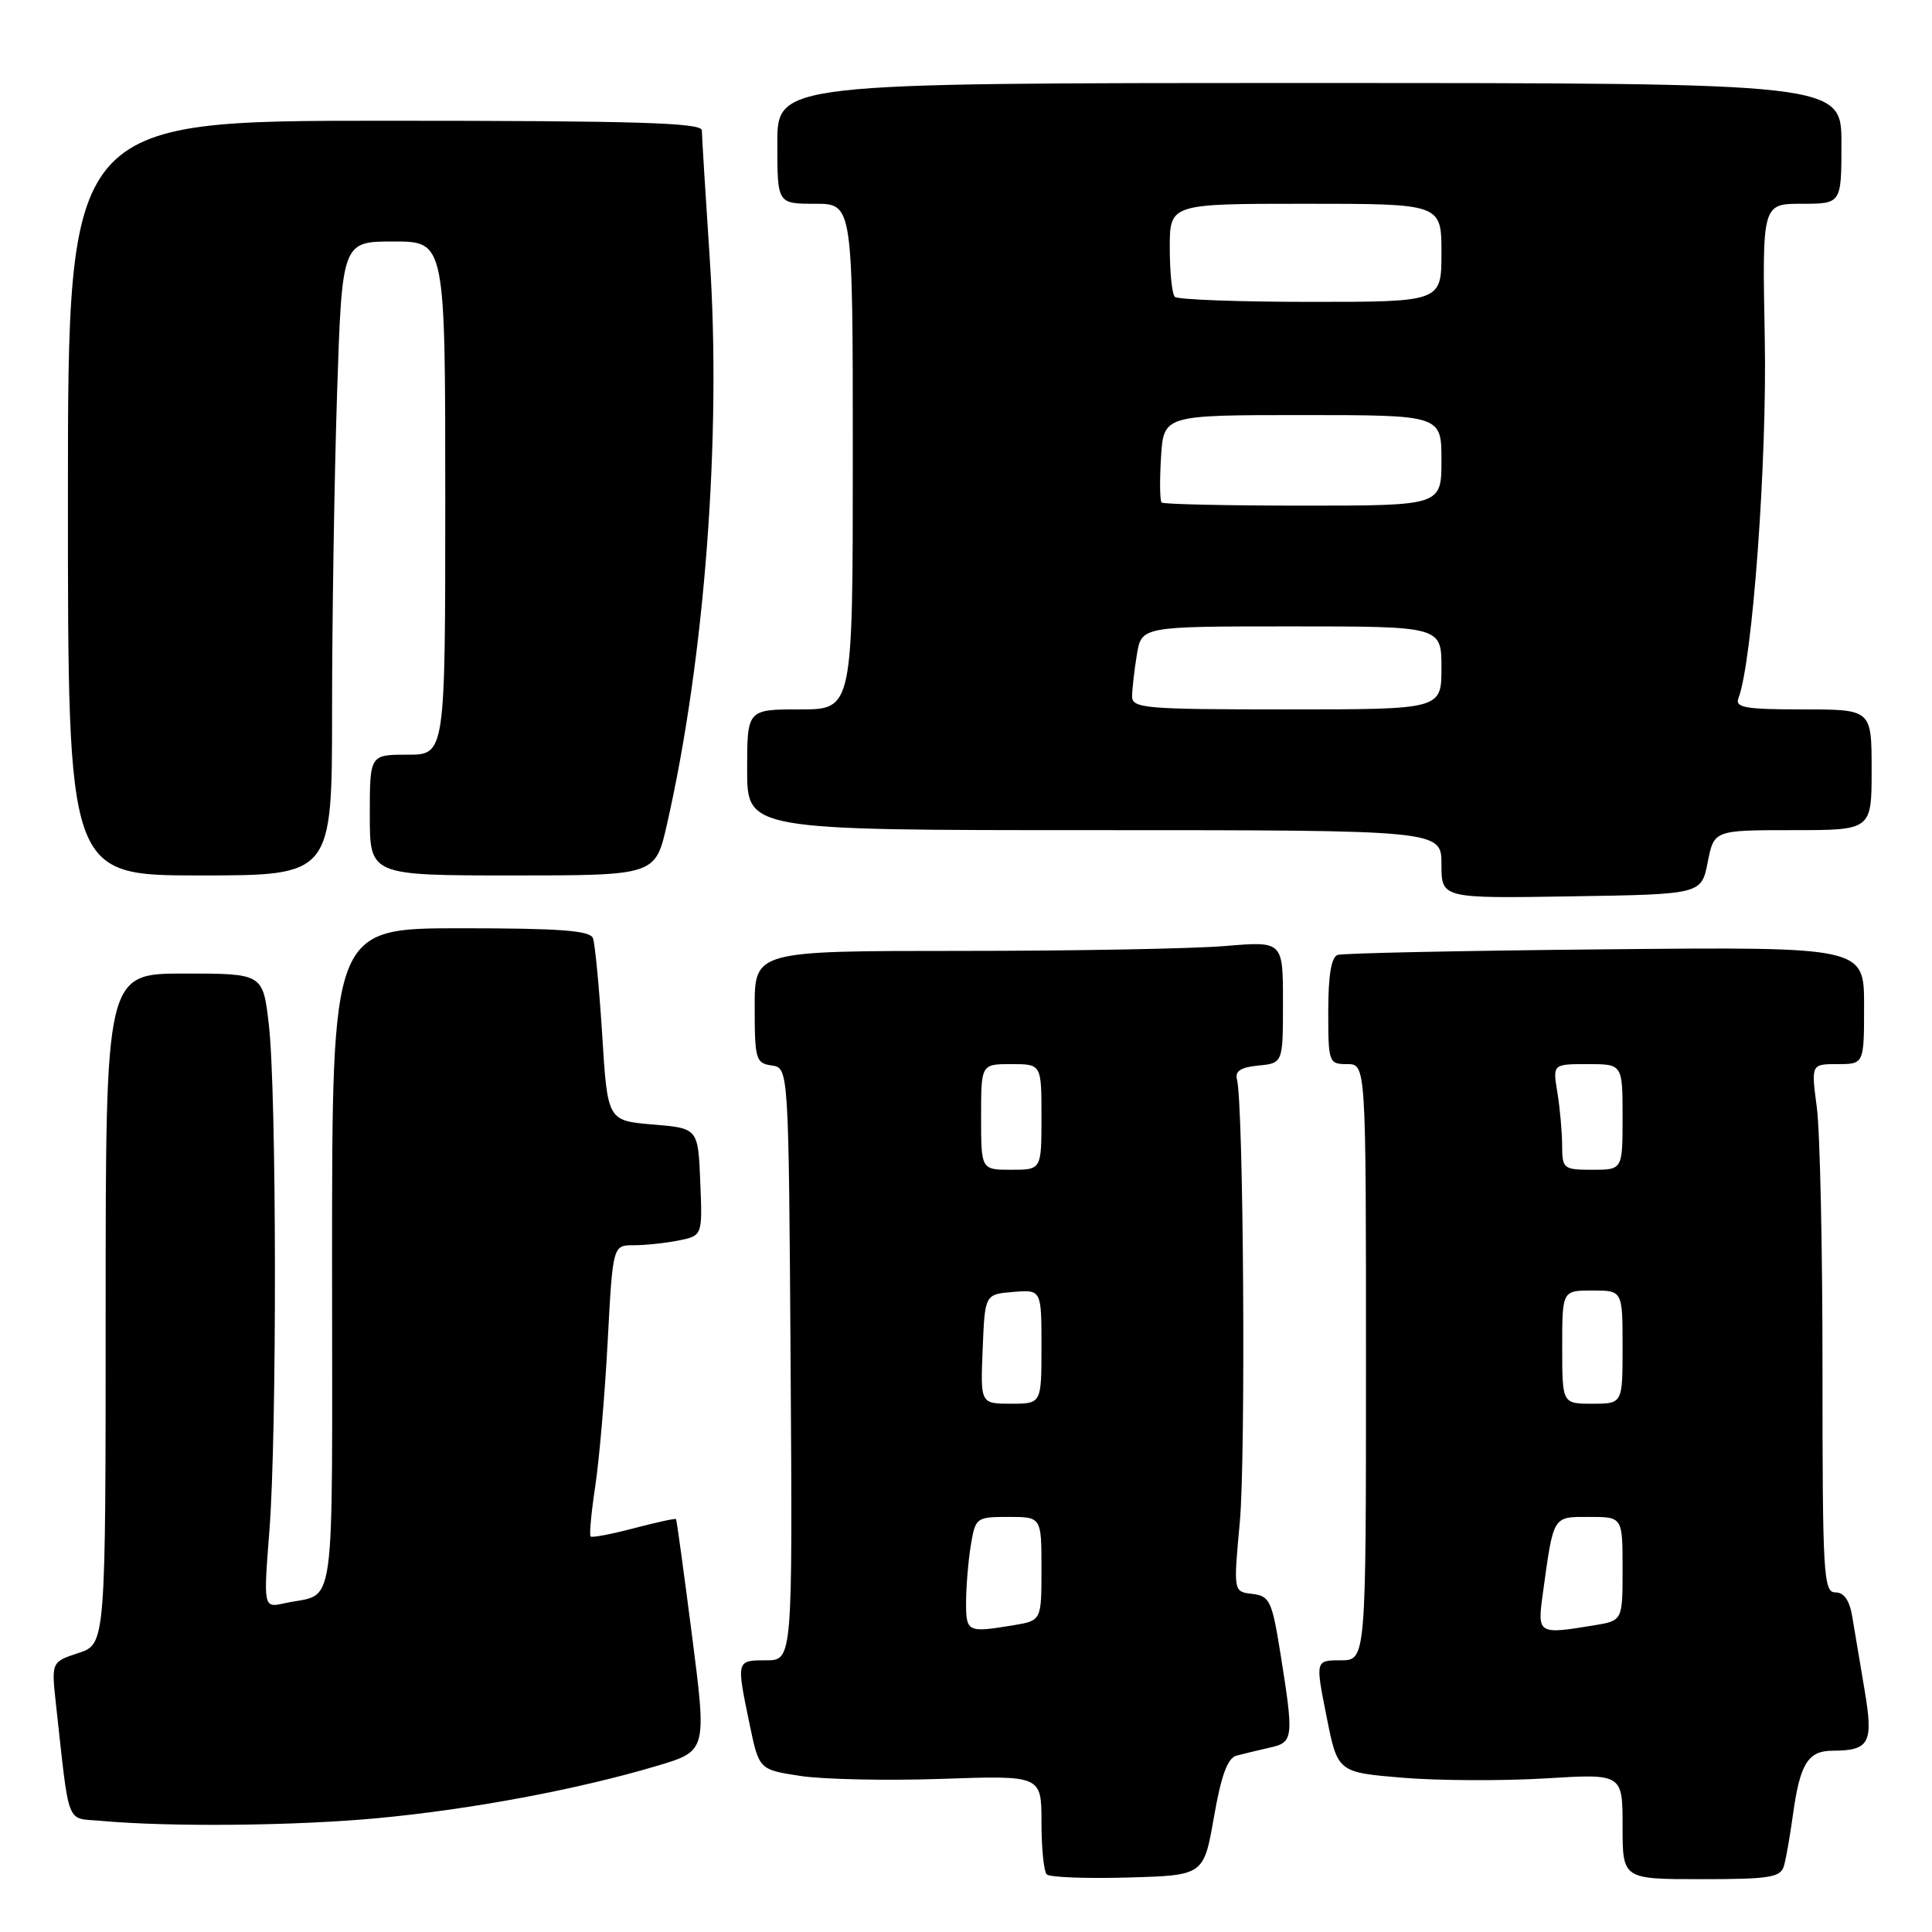 <?xml version="1.0" encoding="UTF-8" standalone="no"?>
<!DOCTYPE svg PUBLIC "-//W3C//DTD SVG 1.1//EN" "http://www.w3.org/Graphics/SVG/1.1/DTD/svg11.dtd" >
<svg xmlns="http://www.w3.org/2000/svg" xmlns:xlink="http://www.w3.org/1999/xlink" version="1.1" viewBox="0 0 256 256">
 <g >
 <path fill="currentColor"
d=" M 160.85 240.79 C 161.82 235.22 162.66 232.95 163.85 232.63 C 164.76 232.39 166.74 231.91 168.25 231.57 C 171.41 230.87 171.46 230.35 169.65 219.00 C 168.54 212.11 168.24 211.48 165.94 211.20 C 163.43 210.91 163.43 210.91 164.28 201.70 C 165.08 193.09 164.78 146.30 163.90 143.00 C 163.62 141.93 164.44 141.41 166.75 141.19 C 170.00 140.87 170.00 140.87 170.00 132.79 C 170.00 124.71 170.00 124.71 162.35 125.35 C 158.14 125.71 142.39 126.00 127.35 126.00 C 100.00 126.00 100.00 126.00 100.00 133.43 C 100.00 140.37 100.15 140.88 102.25 141.18 C 104.50 141.50 104.50 141.50 104.76 180.75 C 105.02 220.00 105.02 220.00 101.51 220.00 C 97.55 220.00 97.56 219.97 99.33 228.49 C 100.58 234.48 100.58 234.48 106.04 235.32 C 109.04 235.78 117.46 235.96 124.75 235.71 C 138.00 235.25 138.00 235.25 138.00 241.46 C 138.00 244.87 138.31 247.98 138.70 248.37 C 139.08 248.75 143.92 248.94 149.45 248.78 C 159.50 248.50 159.50 248.50 160.85 240.79 Z  M 236.38 247.25 C 236.66 246.29 237.19 243.25 237.57 240.50 C 238.50 233.73 239.55 232.00 242.79 231.98 C 247.75 231.96 248.26 230.99 247.06 223.90 C 246.46 220.38 245.74 216.04 245.44 214.25 C 245.08 212.06 244.35 211.00 243.20 211.00 C 241.62 211.00 241.49 208.69 241.49 181.75 C 241.50 165.66 241.16 149.91 240.74 146.75 C 239.98 141.00 239.98 141.00 243.49 141.00 C 247.00 141.00 247.00 141.00 247.00 133.23 C 247.00 125.46 247.00 125.46 212.75 125.79 C 193.91 125.97 177.94 126.30 177.25 126.53 C 176.41 126.80 176.00 129.23 176.00 133.97 C 176.00 140.80 176.07 141.00 178.50 141.00 C 181.00 141.00 181.00 141.00 181.00 180.50 C 181.00 220.00 181.00 220.00 177.65 220.00 C 174.29 220.00 174.29 220.00 175.77 227.42 C 177.24 234.84 177.24 234.84 185.86 235.56 C 190.59 235.95 199.09 235.99 204.73 235.65 C 215.00 235.02 215.00 235.02 215.00 242.01 C 215.00 249.00 215.00 249.00 225.43 249.00 C 234.51 249.00 235.93 248.77 236.38 247.25 Z  M 50.00 240.92 C 62.43 239.76 76.52 237.12 87.04 233.99 C 93.66 232.02 93.66 232.02 91.70 216.76 C 90.62 208.37 89.67 201.40 89.58 201.29 C 89.48 201.17 86.97 201.72 84.00 202.50 C 81.03 203.28 78.44 203.78 78.26 203.59 C 78.07 203.41 78.35 200.38 78.88 196.88 C 79.41 193.37 80.15 184.76 80.52 177.75 C 81.20 165.00 81.20 165.00 83.98 165.00 C 85.50 165.00 88.17 164.72 89.92 164.37 C 93.08 163.73 93.08 163.73 92.79 156.62 C 92.50 149.50 92.50 149.50 86.50 149.00 C 80.50 148.50 80.50 148.50 79.79 137.06 C 79.39 130.77 78.84 125.04 78.57 124.31 C 78.18 123.30 74.18 123.00 61.03 123.00 C 44.00 123.00 44.00 123.00 44.00 166.93 C 44.00 215.55 44.65 210.89 37.70 212.44 C 34.90 213.06 34.90 213.06 35.70 202.78 C 36.71 189.77 36.66 144.68 35.62 135.75 C 34.84 129.00 34.84 129.00 24.42 129.00 C 14.00 129.00 14.00 129.00 14.00 173.42 C 14.00 217.84 14.00 217.84 10.40 219.03 C 6.80 220.22 6.80 220.22 7.42 225.86 C 9.24 242.29 8.68 240.85 13.34 241.27 C 22.43 242.10 39.09 241.94 50.00 240.92 Z  M 226.28 114.25 C 227.12 110.00 227.12 110.00 237.56 110.00 C 248.00 110.00 248.00 110.00 248.00 102.00 C 248.00 94.00 248.00 94.00 238.89 94.00 C 231.26 94.00 229.88 93.76 230.35 92.52 C 232.21 87.69 234.16 61.04 233.84 44.81 C 233.50 27.00 233.50 27.00 238.75 27.00 C 244.00 27.00 244.00 27.00 244.00 19.00 C 244.00 11.00 244.00 11.00 173.50 11.00 C 103.00 11.00 103.00 11.00 103.00 19.00 C 103.00 27.00 103.00 27.00 108.00 27.00 C 113.00 27.00 113.00 27.00 113.00 60.50 C 113.00 94.00 113.00 94.00 106.00 94.00 C 99.00 94.00 99.00 94.00 99.00 102.00 C 99.00 110.00 99.00 110.00 145.00 110.00 C 191.00 110.00 191.00 110.00 191.00 114.52 C 191.00 119.05 191.00 119.05 208.22 118.77 C 225.44 118.50 225.44 118.50 226.28 114.25 Z  M 44.00 94.25 C 44.00 82.29 44.30 63.39 44.66 52.25 C 45.32 32.00 45.32 32.00 52.16 32.00 C 59.00 32.00 59.00 32.00 59.00 66.00 C 59.00 100.00 59.00 100.00 54.00 100.00 C 49.00 100.00 49.00 100.00 49.00 108.00 C 49.00 116.00 49.00 116.00 67.92 116.00 C 86.84 116.00 86.84 116.00 88.38 109.21 C 93.40 87.15 95.61 57.80 94.04 34.18 C 93.47 25.57 93.00 17.96 93.00 17.27 C 93.00 16.26 84.24 16.00 51.00 16.00 C 9.00 16.00 9.00 16.00 9.00 66.00 C 9.00 116.00 9.00 116.00 26.50 116.00 C 44.00 116.00 44.00 116.00 44.00 94.25 Z  M 128.01 212.25 C 128.02 210.19 128.30 206.81 128.64 204.75 C 129.25 201.08 129.36 201.00 133.63 201.00 C 138.00 201.00 138.00 201.00 138.00 207.87 C 138.00 214.74 138.00 214.74 134.25 215.36 C 128.17 216.36 128.00 216.28 128.01 212.25 Z  M 130.21 178.75 C 130.50 171.50 130.50 171.50 134.25 171.19 C 138.00 170.88 138.00 170.88 138.00 178.44 C 138.00 186.00 138.00 186.00 133.96 186.00 C 129.91 186.00 129.91 186.00 130.21 178.75 Z  M 130.00 148.00 C 130.00 141.00 130.00 141.00 134.00 141.00 C 138.00 141.00 138.00 141.00 138.00 148.00 C 138.00 155.00 138.00 155.00 134.00 155.00 C 130.00 155.00 130.00 155.00 130.00 148.00 Z  M 204.42 211.25 C 205.87 200.71 205.69 201.00 210.58 201.00 C 215.00 201.00 215.00 201.00 215.00 207.87 C 215.00 214.74 215.00 214.74 211.25 215.36 C 203.79 216.59 203.70 216.54 204.42 211.25 Z  M 207.00 178.50 C 207.00 171.00 207.00 171.00 211.00 171.00 C 215.00 171.00 215.00 171.00 215.00 178.50 C 215.00 186.00 215.00 186.00 211.00 186.00 C 207.00 186.00 207.00 186.00 207.00 178.50 Z  M 206.99 151.75 C 206.98 149.96 206.70 146.81 206.36 144.75 C 205.74 141.00 205.74 141.00 210.37 141.00 C 215.00 141.00 215.00 141.00 215.00 148.00 C 215.00 155.00 215.00 155.00 211.00 155.00 C 207.16 155.00 207.00 154.87 206.99 151.75 Z  M 150.01 92.25 C 150.02 91.29 150.30 88.81 150.64 86.75 C 151.26 83.00 151.26 83.00 171.13 83.00 C 191.00 83.00 191.00 83.00 191.00 88.50 C 191.00 94.00 191.00 94.00 170.50 94.00 C 151.64 94.00 150.00 93.86 150.01 92.25 Z  M 153.92 66.59 C 153.69 66.36 153.65 63.66 153.84 60.59 C 154.19 55.00 154.19 55.00 172.59 55.00 C 191.00 55.00 191.00 55.00 191.00 61.00 C 191.00 67.00 191.00 67.00 172.67 67.00 C 162.58 67.00 154.15 66.81 153.92 66.59 Z  M 155.67 39.33 C 155.30 38.97 155.00 36.04 155.00 32.83 C 155.00 27.00 155.00 27.00 173.00 27.00 C 191.00 27.00 191.00 27.00 191.00 33.50 C 191.00 40.00 191.00 40.00 173.67 40.00 C 164.13 40.00 156.03 39.70 155.67 39.33 Z "/>
</g>
</svg>